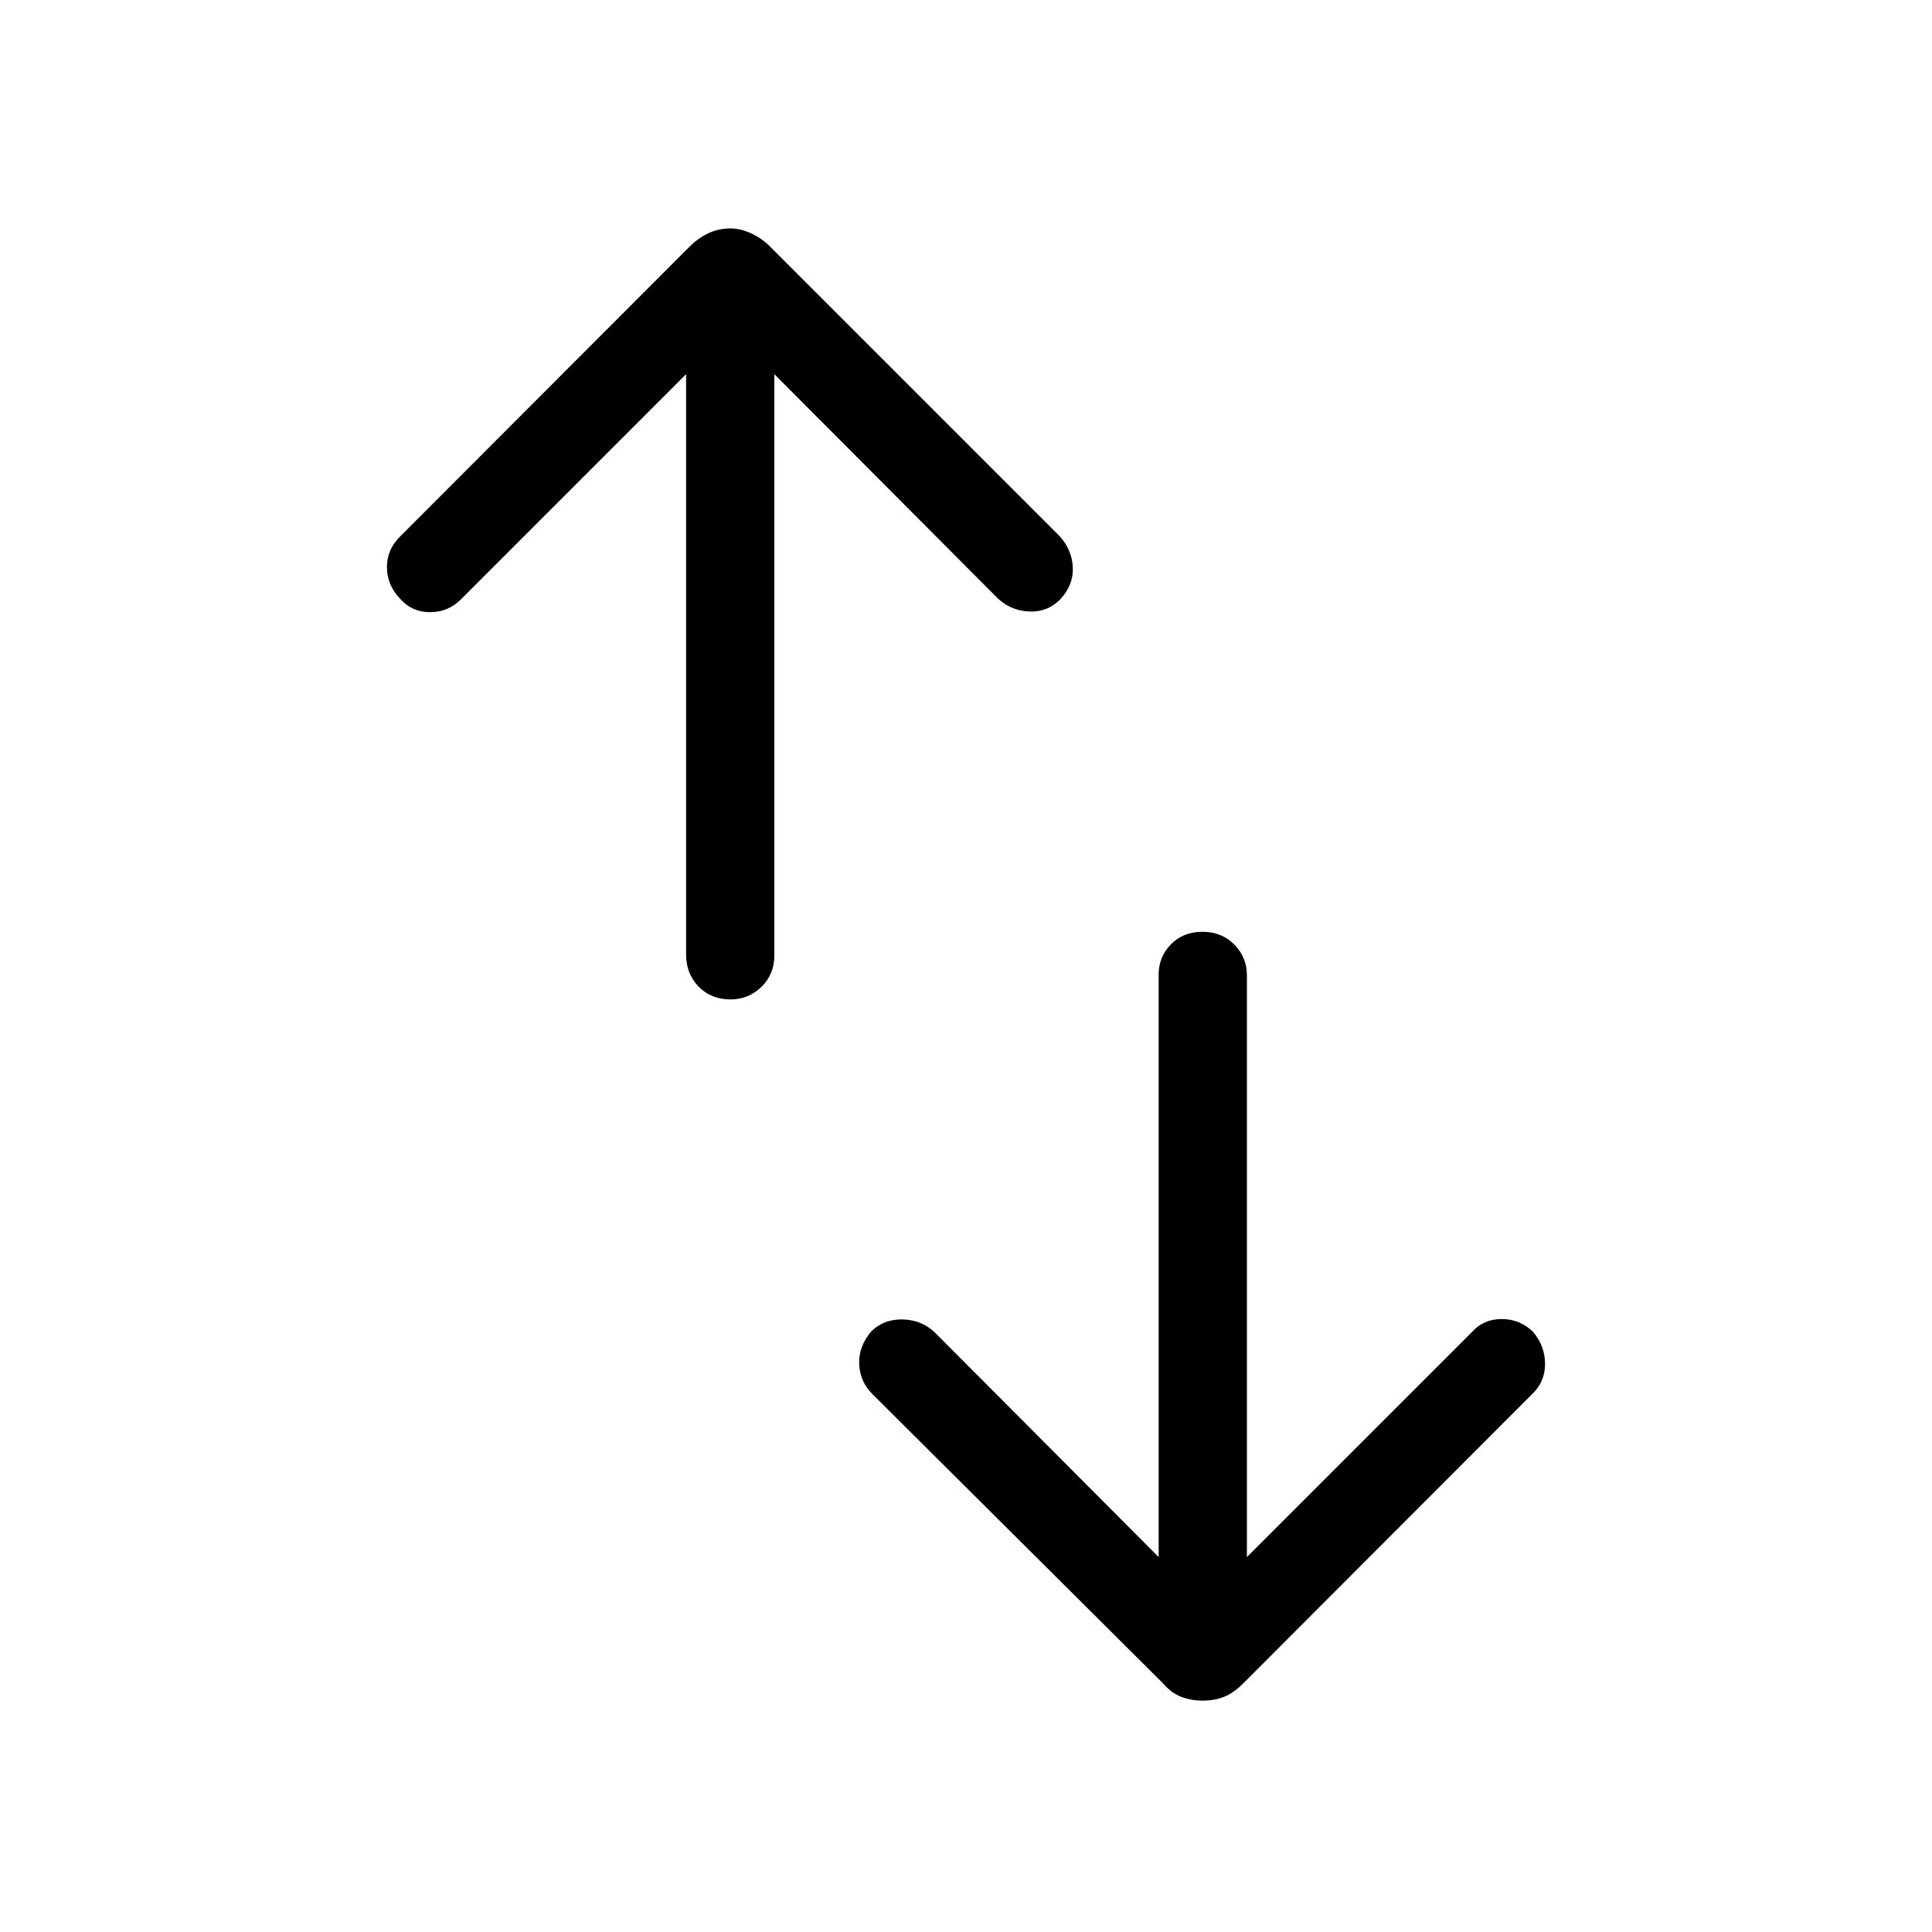 <svg xmlns="http://www.w3.org/2000/svg" height="48" viewBox="0 -960 960 960" width="48"><path d="M363-463.39q-9.61 0-15.85-6.36-6.23-6.37-6.23-15.9v-288.43L229.35-662.5q-6.5 6.69-15.56 6.69-9.07 0-14.91-6.6-6.61-6.86-6.61-15.77 0-8.9 6.58-15.28L342.69-837.5q4.12-4.11 9.21-6.56 5.09-2.44 11.09-2.44 4.93 0 10.26 2.46t9.37 6.54l143.92 143.92q6.19 6.89 6.54 15.6.34 8.71-6.23 15.76-6.2 6.41-15.35 6.07-9.15-.35-15.73-6.54l-111-111.39v288.81q0 9.38-6.42 15.63T363-463.39Zm234.51 348.43q-5.63 0-10.61-1.92-4.98-1.93-9.02-6.7L433.46-267.31q-6.19-6.19-6.54-15-.34-8.81 6.23-16.36 6.2-5.91 15.35-5.71 9.15.19 15.73 6.19l111.5 111.88v-289.5q0-8.68 6.07-14.93 6.08-6.26 15.7-6.26 9.61 0 15.85 6.37 6.23 6.36 6.23 15.21v289.11l111.77-111.77q5.8-6.5 14.86-6.5 9.07 0 15.6 6.41 5.92 7.05 5.92 15.96t-6.58 15.09L617.81-123.58q-4.81 4.81-9.55 6.71-4.75 1.91-10.75 1.91Z"/></svg>